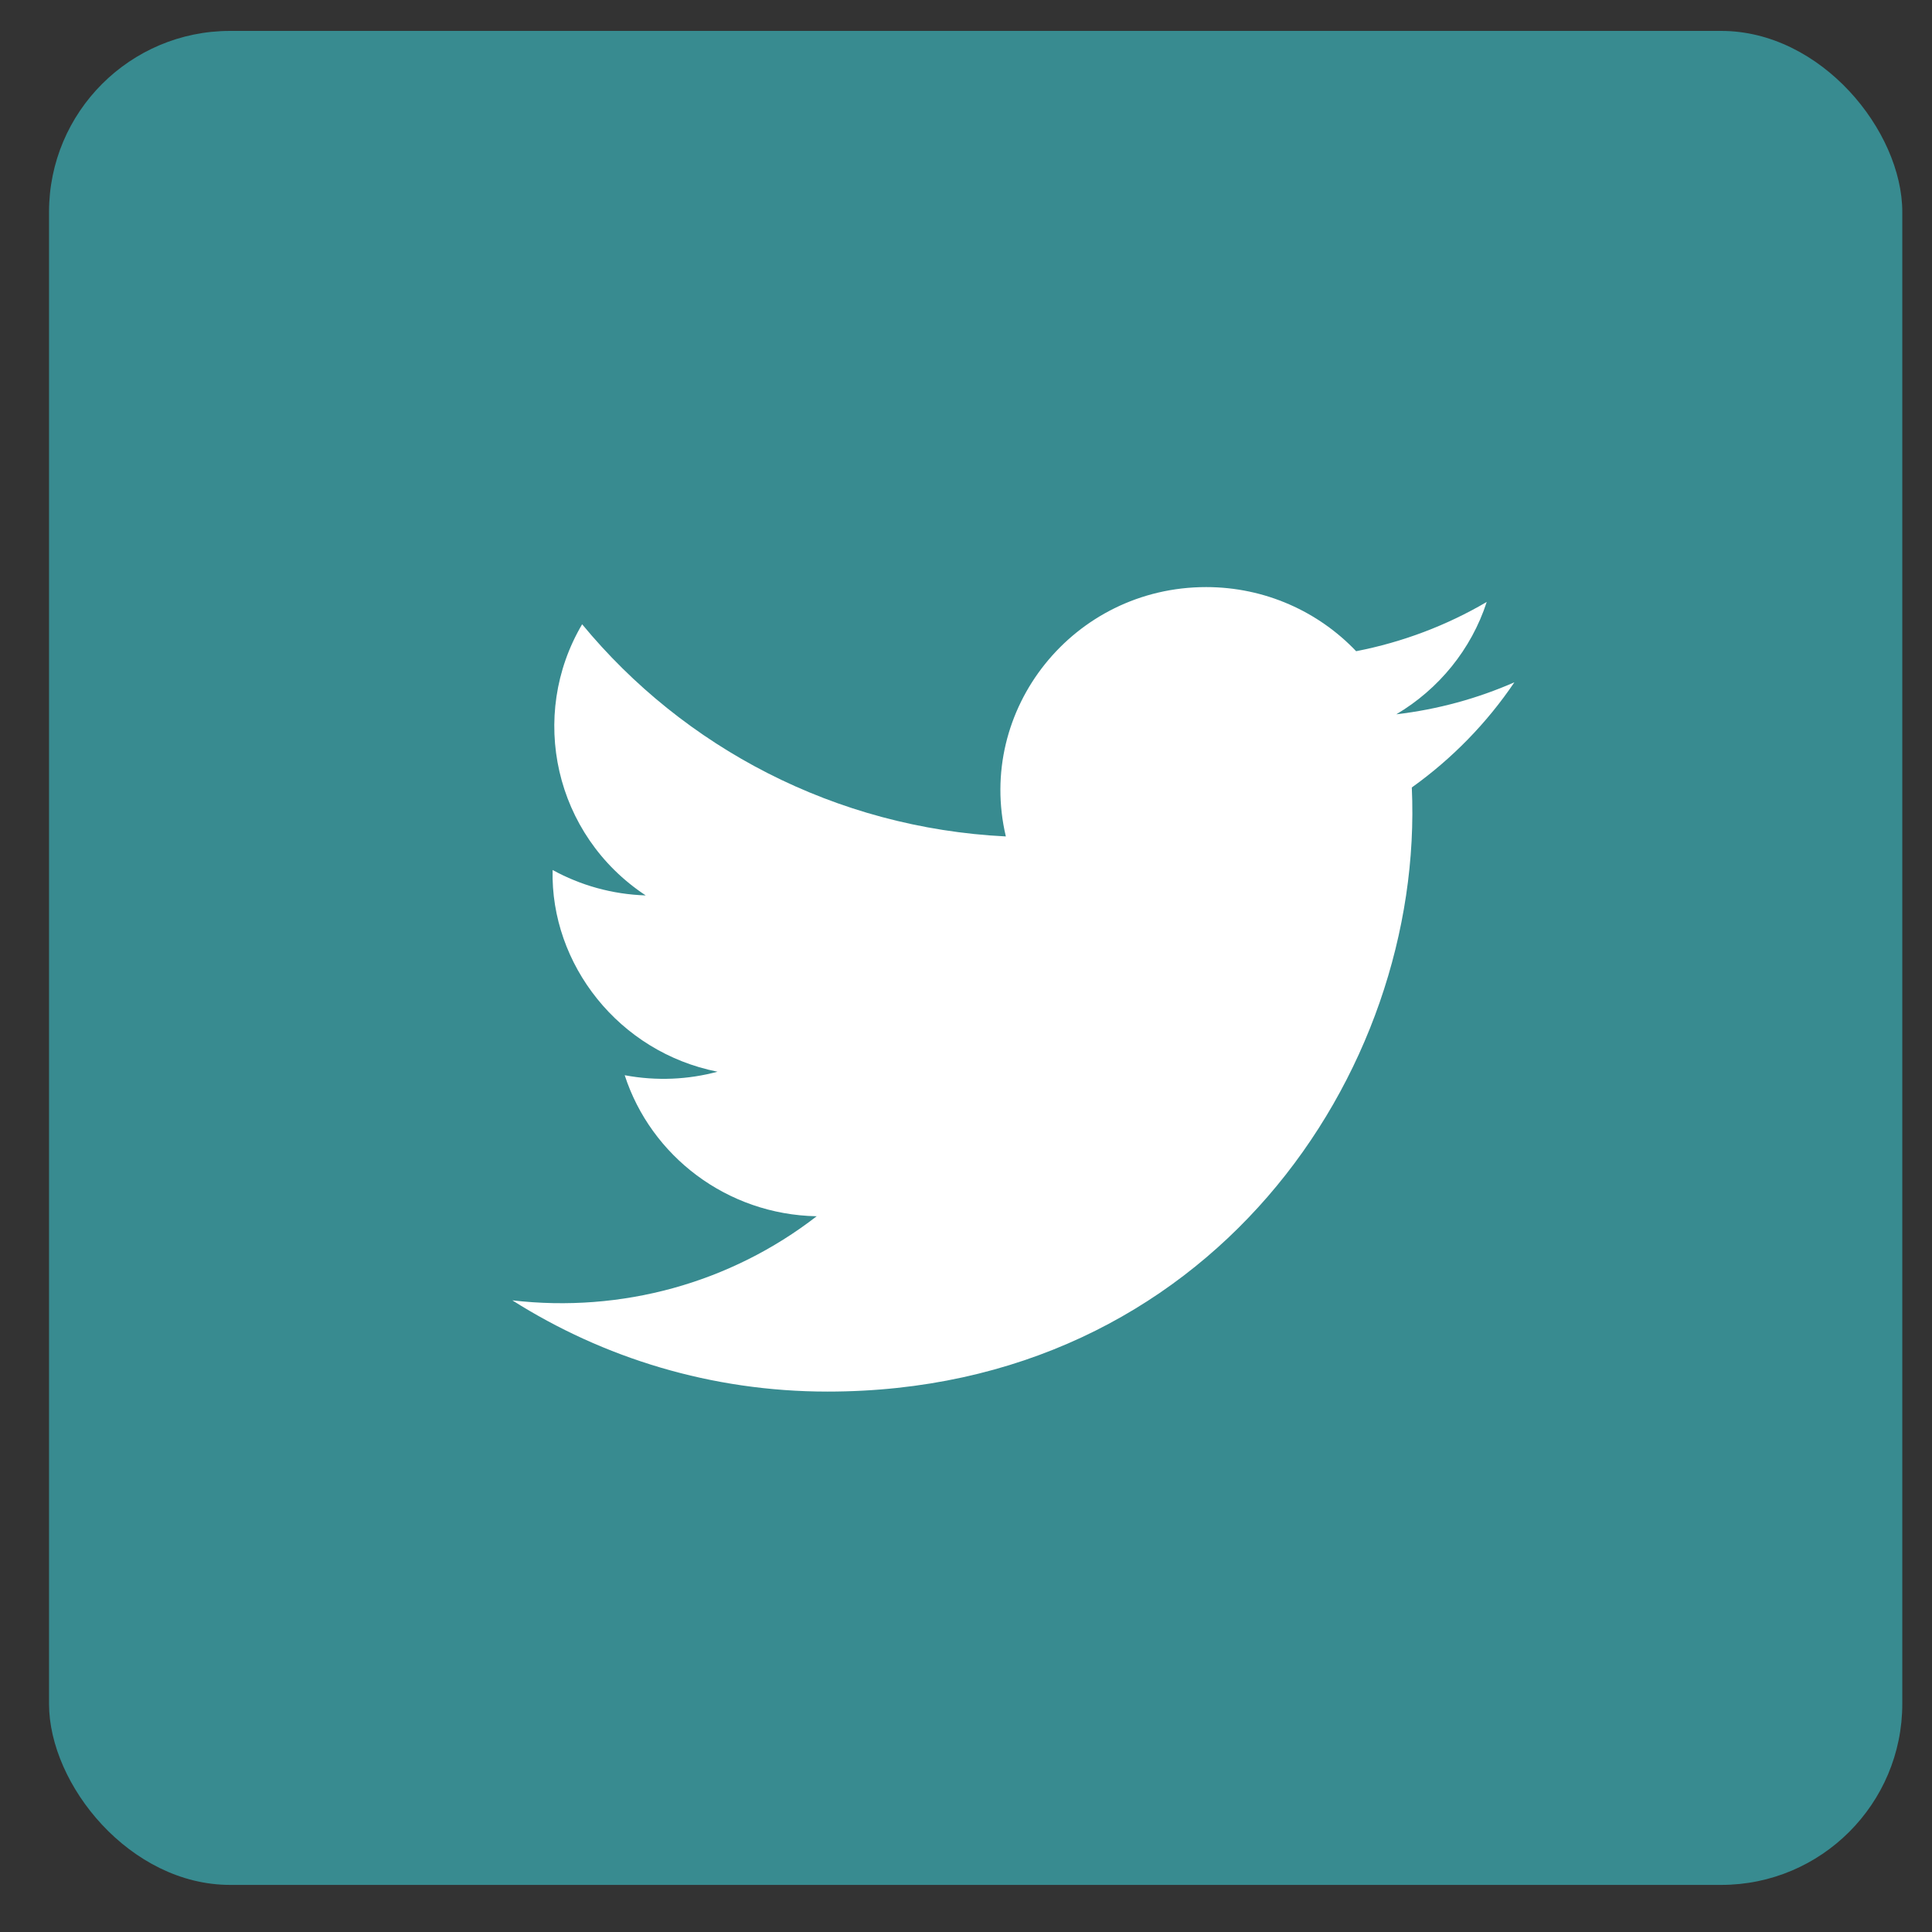 <?xml version="1.0" encoding="UTF-8" standalone="no"?>
<svg width="32px" height="32px" viewBox="0 0 32 32" version="1.1" xmlns="http://www.w3.org/2000/svg" xmlns:xlink="http://www.w3.org/1999/xlink" xmlns:sketch="http://www.bohemiancoding.com/sketch/ns">
    <rect x="0" y="0" width="32" height="32" fill="#333333" stroke="none"/>
    <!-- Generator: Sketch 3.4 (15575) - http://www.bohemiancoding.com/sketch -->
    <title>Rectangle 68 Copy + twitter-icon copy 2</title>
    <desc>Created with Sketch.</desc>
    <defs></defs>
    <g id="Text-Articles" stroke="none" stroke-width="1" fill="none" fill-rule="evenodd" sketch:type="MSPage">
        <g id="ARTICLE---Unarmed-and-Dangerous" sketch:type="MSArtboardGroup" transform="translate(-991, -4578)">
            <g id="You-have-to-do-what--Copy-+-Line-Copy-2-+-”-copy-Copy-+-Group-Copy" sketch:type="MSLayerGroup" transform="translate(210, 4425)">
                <g id="Group-Copy" sketch:type="MSShapeGroup">
                    <g transform="translate(746, 153)">
                        <g id="Rectangle-68-Copy-+-twitter-icon-copy-2" transform="translate(35, 0)">
                            <rect id="Rectangle-68-Copy" fill="#388B90" x="0.812" y="0.512" width="30.696" height="30.708" rx="3"></rect>
                            <path d="M23.127,11.831 C23.83,11.415 24.37,10.756 24.625,9.97 C23.967,10.356 23.238,10.635 22.462,10.786 C21.841,10.133 20.956,9.724 19.977,9.724 C17.779,9.724 16.163,11.75 16.66,13.854 C13.83,13.714 11.321,12.375 9.642,10.34 C8.75,11.851 9.179,13.83 10.695,14.831 C10.137,14.813 9.612,14.662 9.153,14.41 C9.116,15.969 10.247,17.426 11.884,17.751 C11.405,17.88 10.88,17.909 10.347,17.809 C10.78,19.145 12.037,20.117 13.527,20.145 C12.096,21.253 10.293,21.748 8.486,21.538 C9.993,22.492 11.783,23.049 13.706,23.049 C20.028,23.049 23.599,17.774 23.384,13.043 C24.049,12.568 24.627,11.976 25.083,11.301 C24.472,11.569 23.816,11.75 23.127,11.831 Z" id="twitter-icon-copy-2" fill="#FFFFFF"></path>
                        </g>
                    </g>
                </g>
            </g>
        </g>
    </g>
</svg>